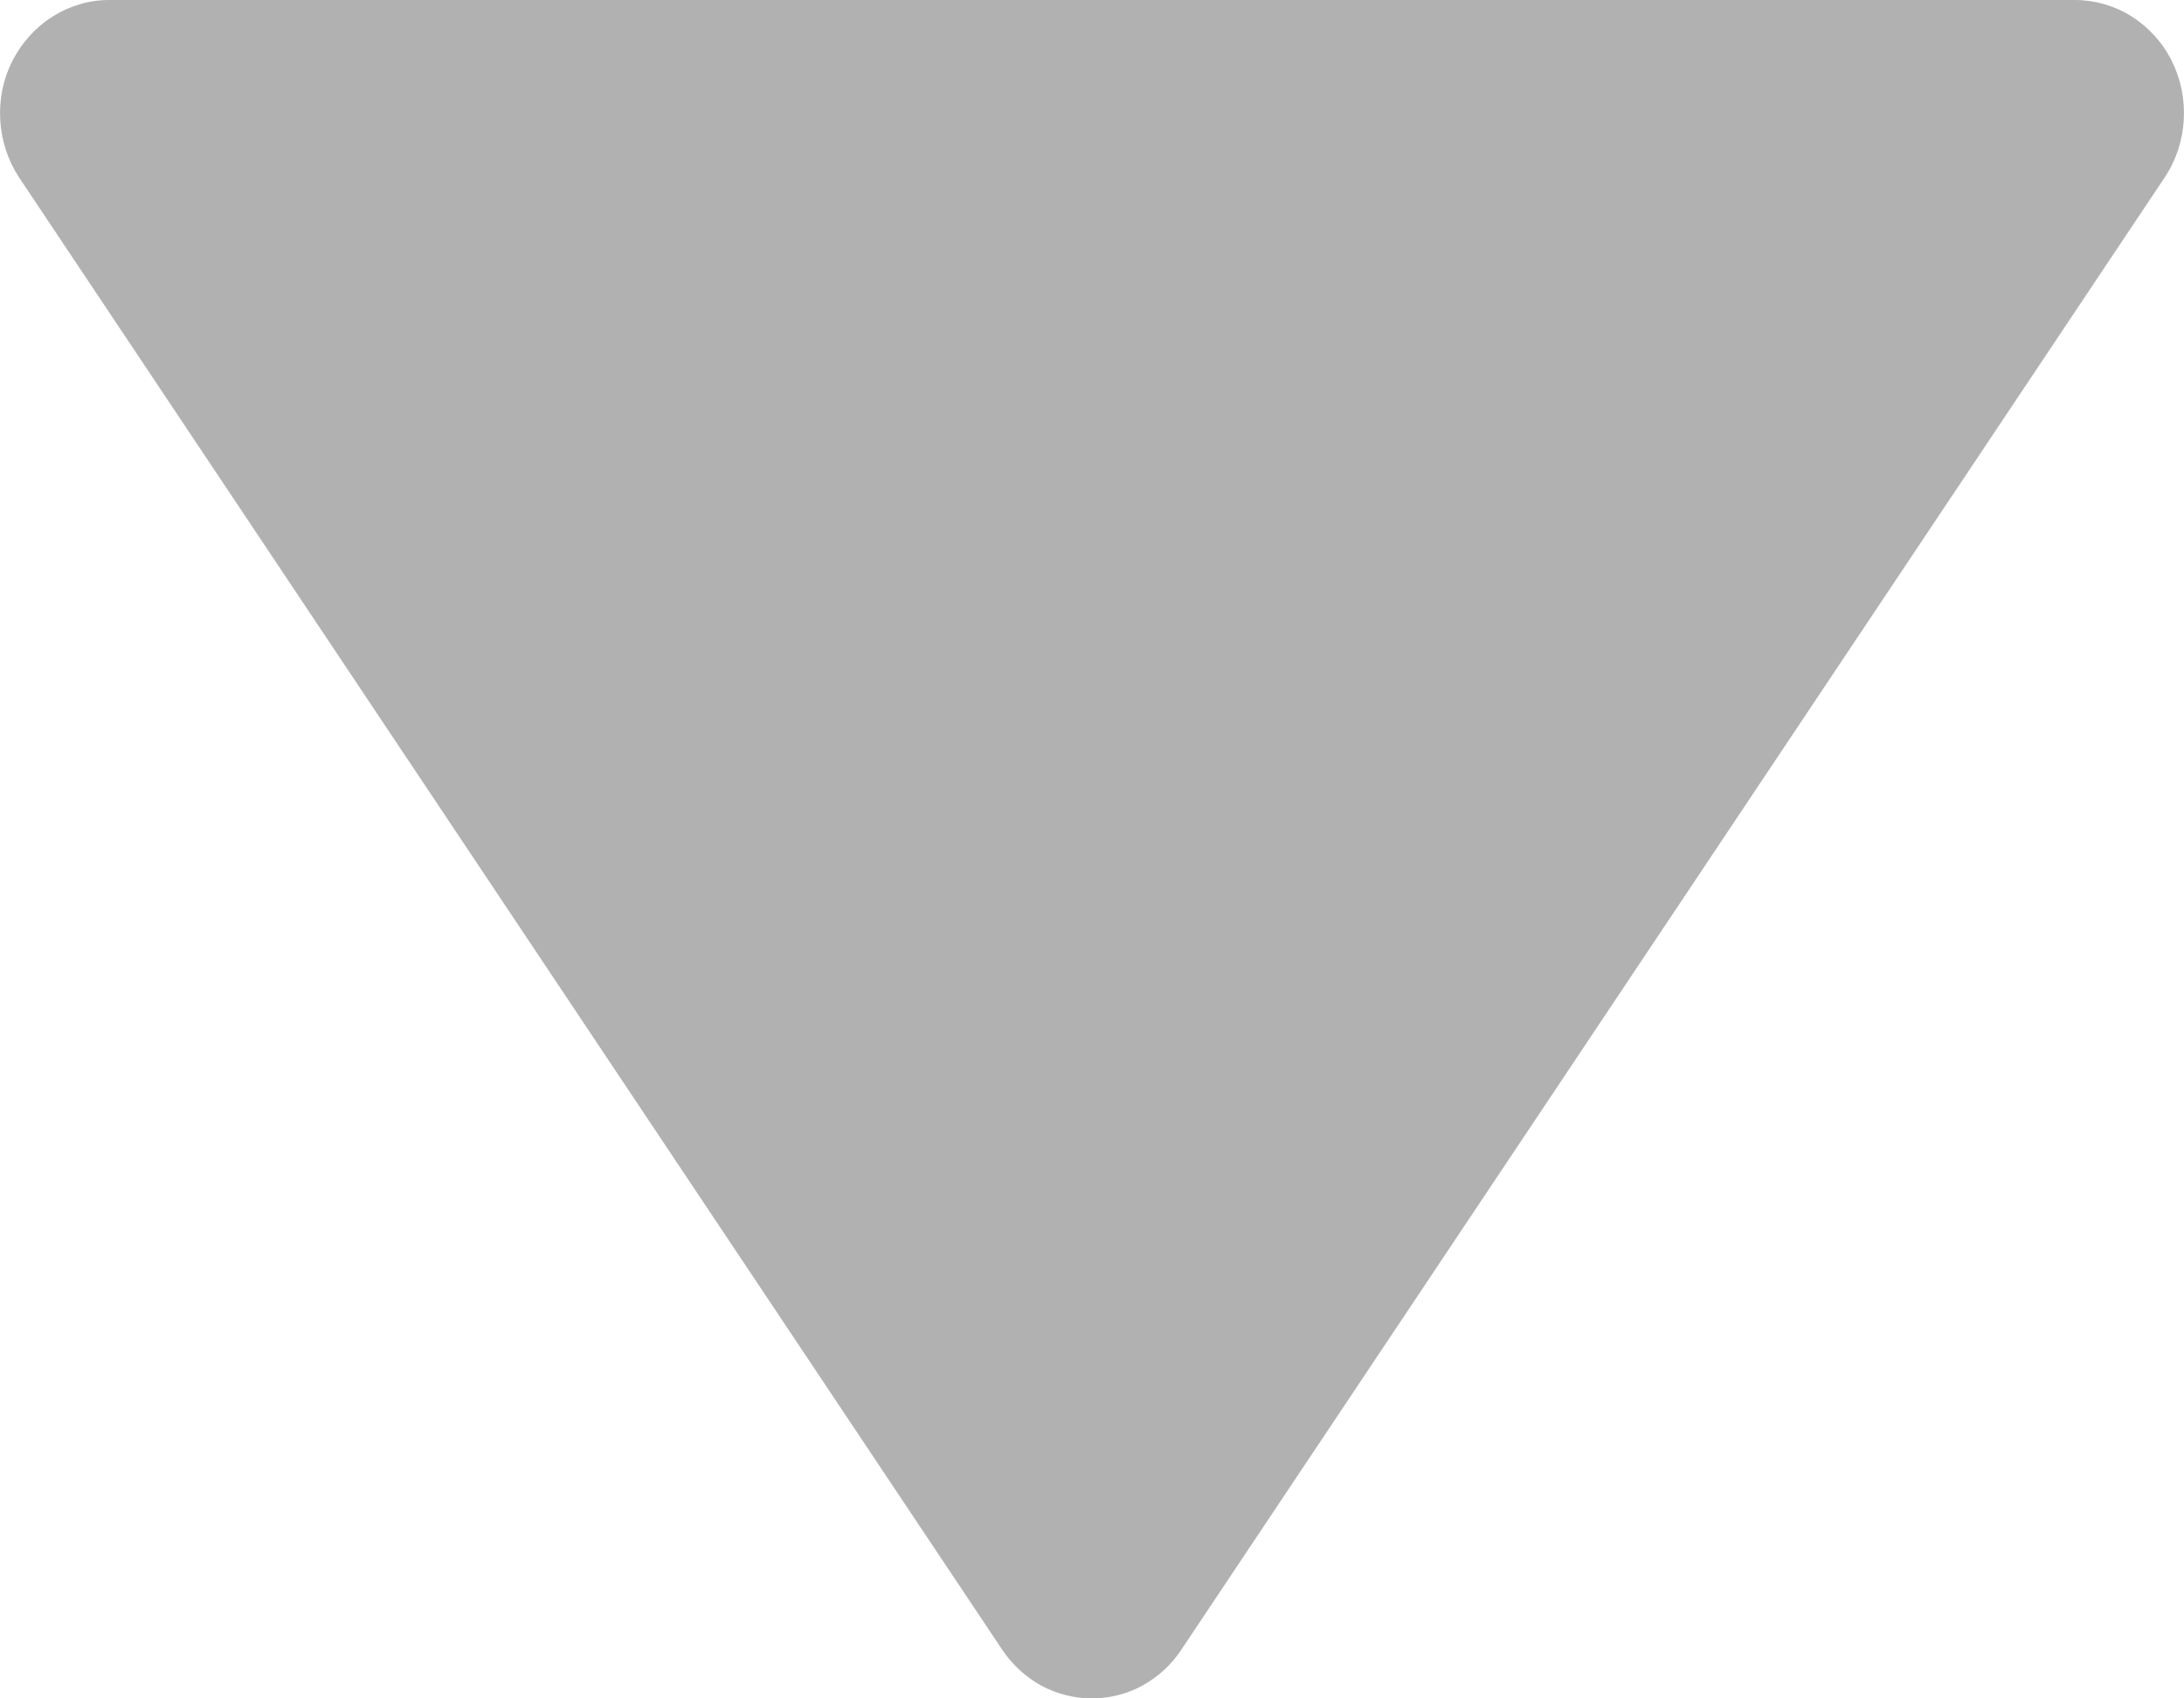 <svg width="9" height="7" viewBox="0 0 9 7" fill="none" xmlns="http://www.w3.org/2000/svg">
<path d="M4.129 6.798C4.171 6.861 4.226 6.911 4.29 6.947C4.355 6.982 4.427 7 4.499 7C4.572 7 4.644 6.982 4.708 6.947C4.773 6.911 4.828 6.861 4.869 6.798L8.92 0.732C8.967 0.662 8.994 0.58 8.999 0.495C9.004 0.41 8.987 0.325 8.949 0.25C8.911 0.174 8.853 0.111 8.783 0.067C8.713 0.023 8.632 -0 8.55 5.78465e-07H0.449C0.367 0 0.287 0.024 0.217 0.068C0.147 0.112 0.09 0.175 0.051 0.251C0.013 0.326 -0.004 0.41 0.001 0.495C0.006 0.58 0.033 0.662 0.079 0.732L4.129 6.798Z" fill="#B1B1B1"/>
</svg>
